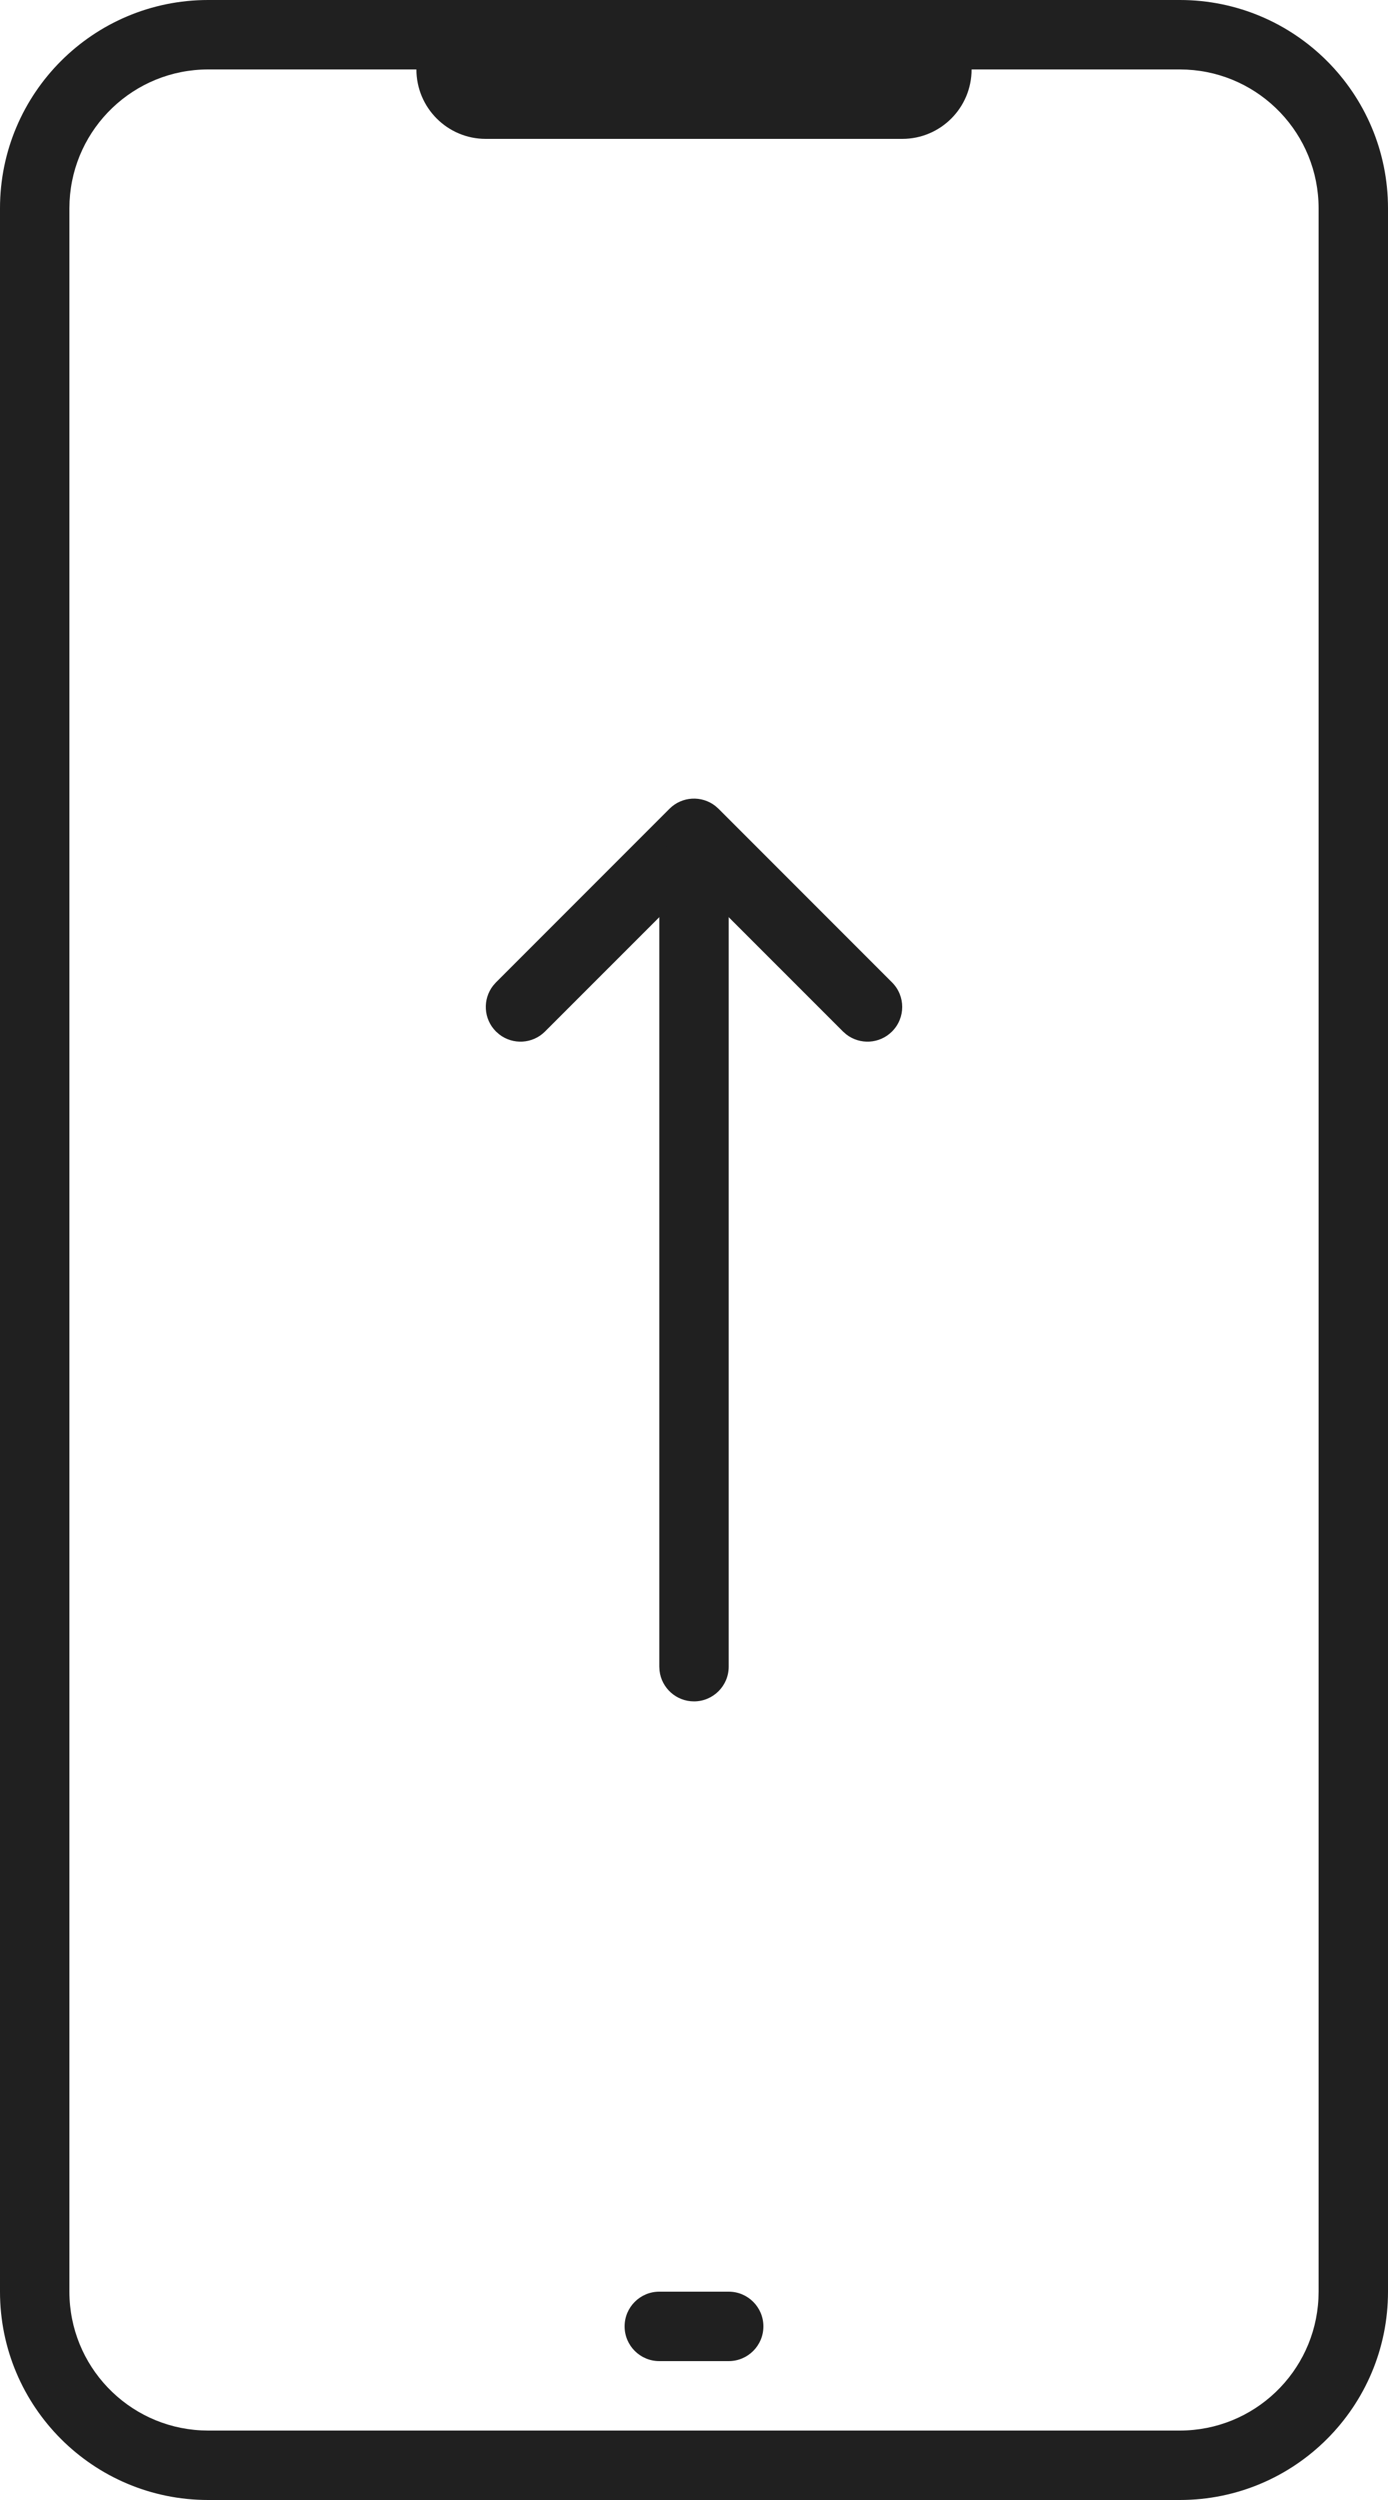 <?xml version="1.0" encoding="UTF-8"?>
<svg width="40px" height="72px" viewBox="0 0 40 72" version="1.1" xmlns="http://www.w3.org/2000/svg" xmlns:xlink="http://www.w3.org/1999/xlink">
    <title>ic_UPGRADE</title>
    <g id="Home" stroke="none" stroke-width="1" fill="none" fill-rule="evenodd">
        <g id="01.-Home-Page--1920" transform="translate(-1540, -1072)" fill="#202020" fill-rule="nonzero">
            <g id="BROWSE-OUR-LATEST-OFFFERS" transform="translate(252, 944)">
                <g id="Upgrade" transform="translate(1200, 72)">
                    <g id="ic_UPGRADE" transform="translate(88, 56)">
                        <path d="M34,0 C37.314,0 40,2.686 40,6 L40,66 C40,69.314 37.314,72 34,72 L6,72 C2.686,72 0,69.314 0,66 L0,6 C0,2.686 2.686,0 6,0 L34,0 Z M34,2 L6,2 C3.858,2 2.109,3.684 2.005,5.8 L2,6 L2,66 C2,68.142 3.684,69.891 5.8,69.995 L6,70 L34,70 C36.142,70 37.891,68.316 37.995,66.2 L38,66 L38,6 C38,3.858 36.316,2.109 34.2,2.005 L34,2 Z" id="Rectangle"></path>
                        <path d="M19.293,23.293 C19.653,22.932 20.221,22.905 20.613,23.21 L20.707,23.293 L25.707,28.293 C26.098,28.683 26.098,29.317 25.707,29.707 C25.347,30.068 24.779,30.095 24.387,29.79 L24.293,29.707 L20,25.415 L15.707,29.707 C15.347,30.068 14.779,30.095 14.387,29.79 L14.293,29.707 C13.932,29.347 13.905,28.779 14.21,28.387 L14.293,28.293 L19.293,23.293 Z" id="Line-4"></path>
                        <path d="M20,24 C20.513,24 20.936,24.386 20.993,24.883 L21,25 L21,48 C21,48.552 20.552,49 20,49 C19.487,49 19.064,48.614 19.007,48.117 L19,48 L19,25 C19,24.448 19.448,24 20,24 Z" id="Line-5"></path>
                        <path d="M21,66 C21.552,66 22,66.448 22,67 C22,67.552 21.552,68 21,68 L19,68 C18.448,68 18,67.552 18,67 C18,66.448 18.448,66 19,66 L21,66 Z" id="Rectangle"></path>
                        <path d="M28,2 C28,3.105 27.105,4 26,4 L14,4 C12.895,4 12,3.105 12,2 L28,2 Z" id="Rectangle"></path>
                    </g>
                </g>
            </g>
        </g>
    </g>
</svg>